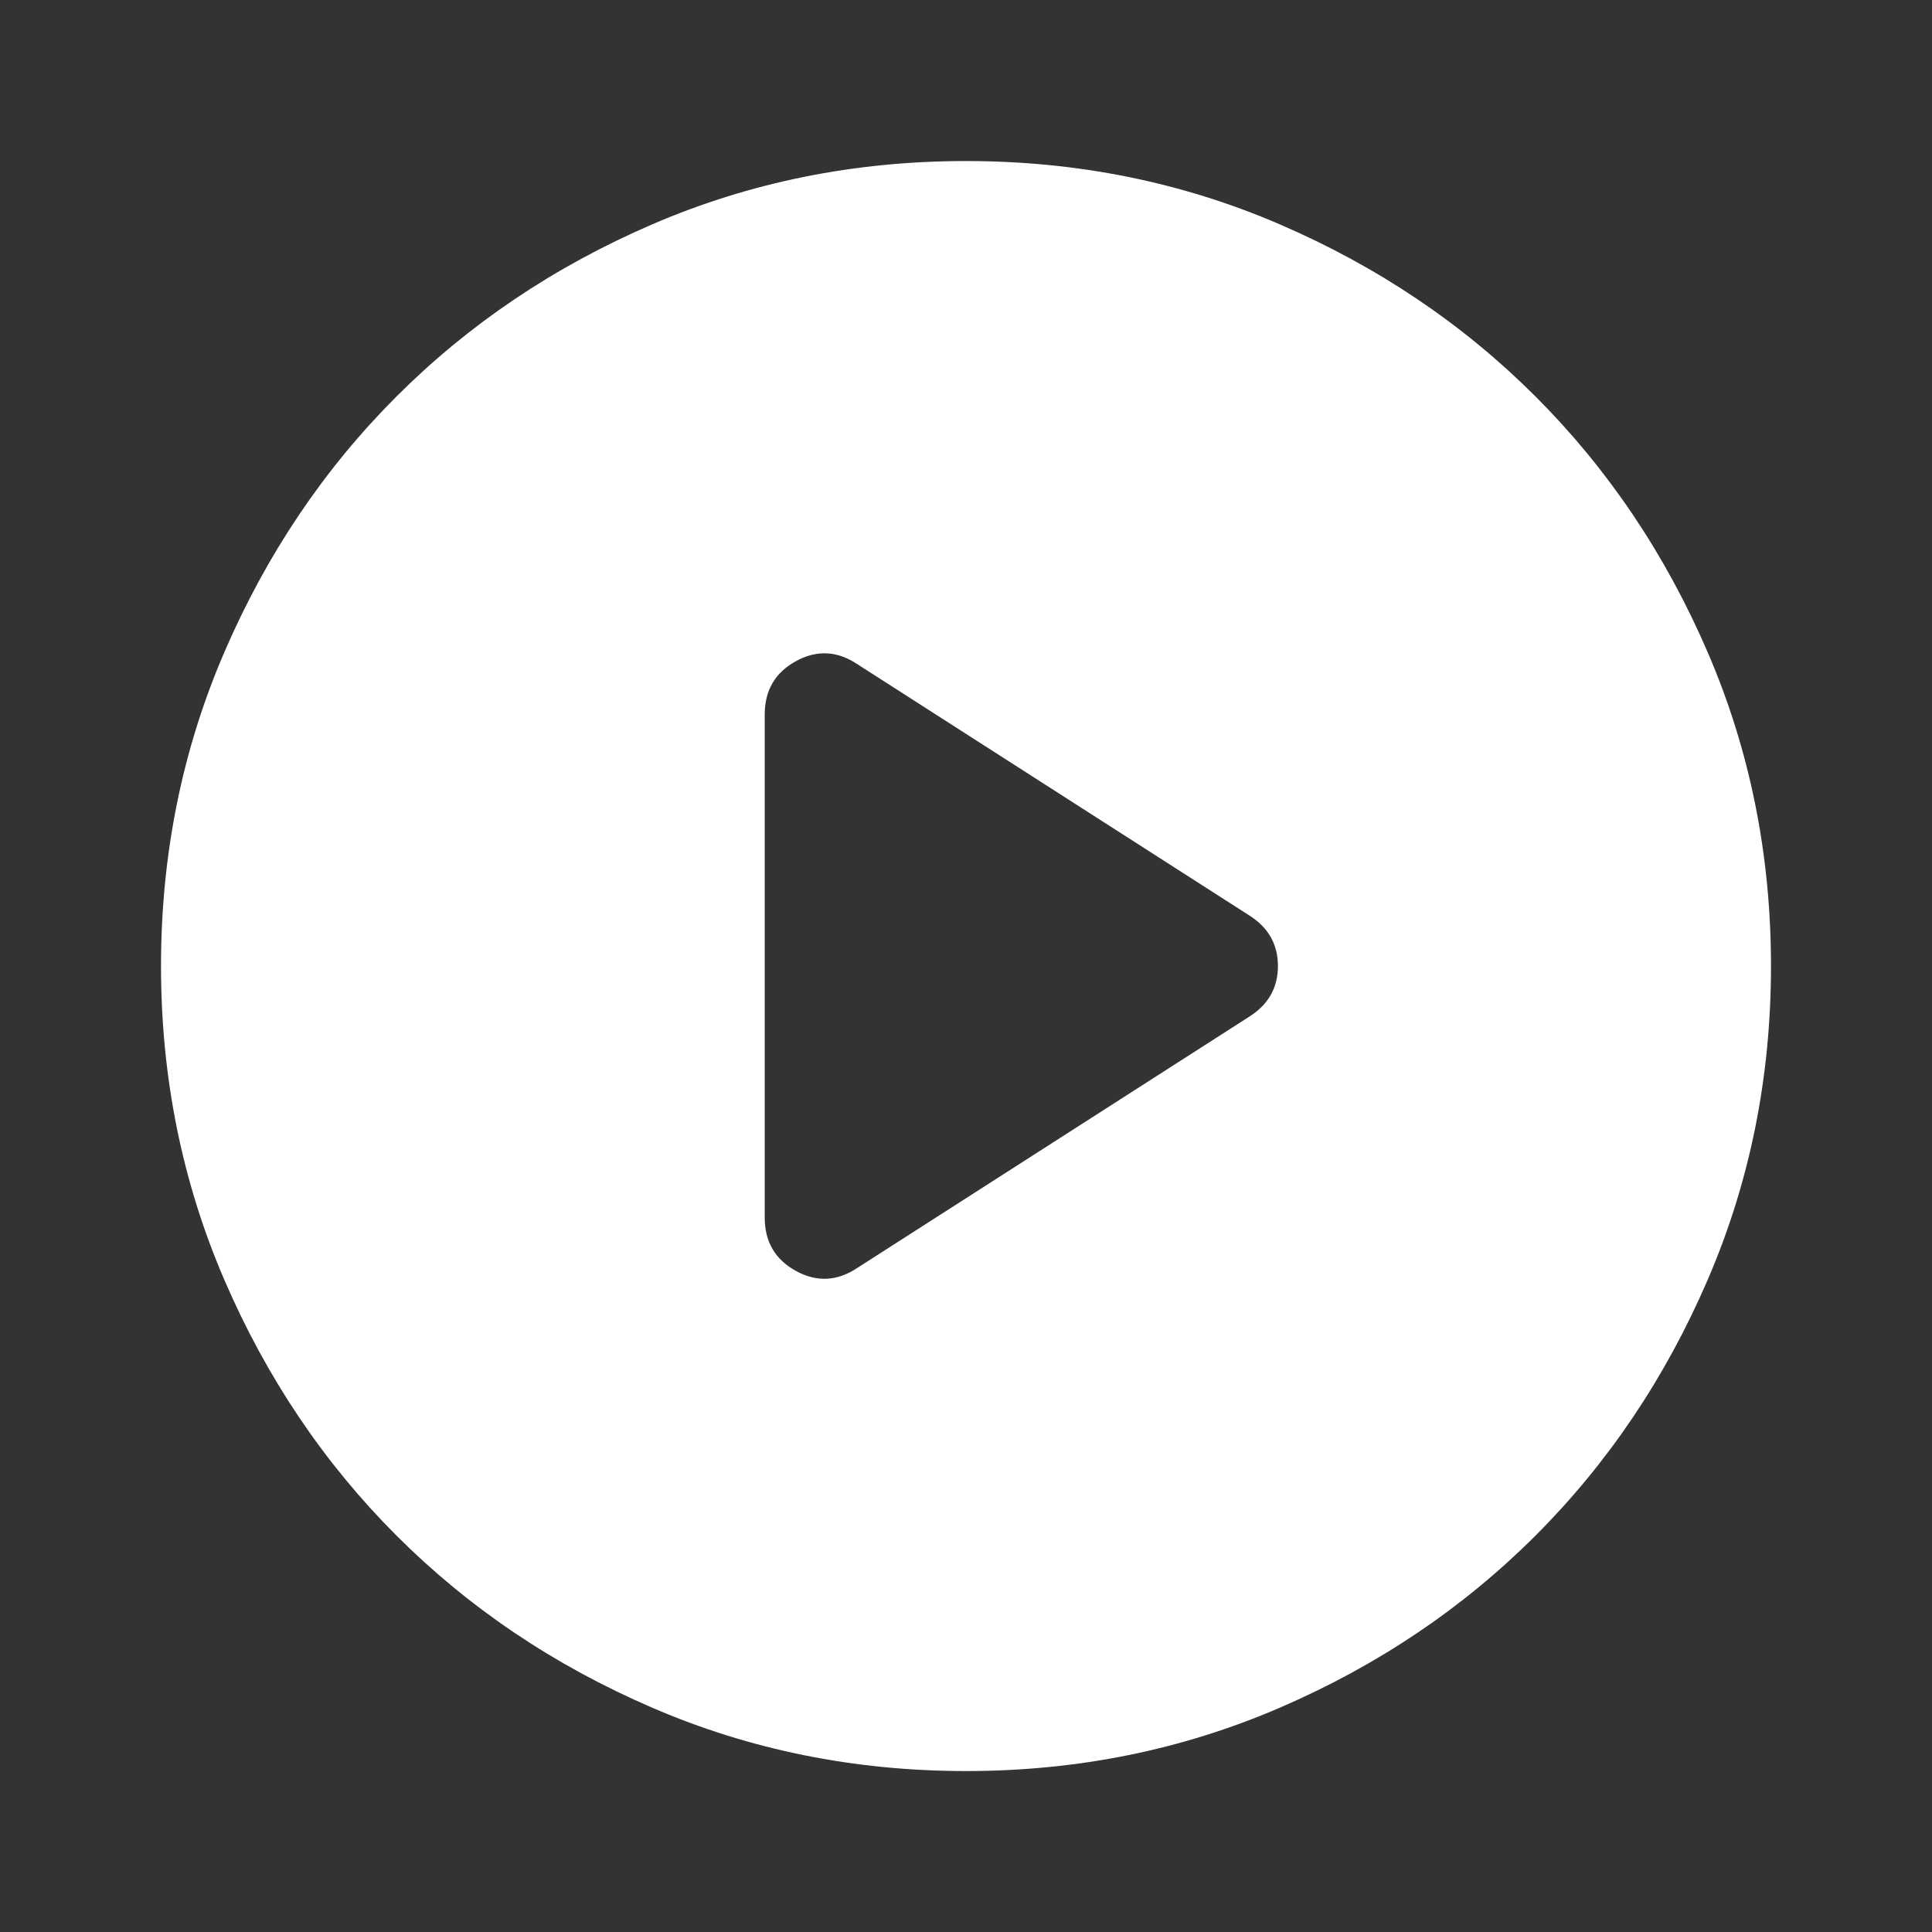 <svg width="62" height="62" viewBox="0 0 62 62" fill="none" xmlns="http://www.w3.org/2000/svg">
<rect x="0" y="0" width="62" height="62" fill="#333333" stroke="none"/>
<path d="M27.512 40.689L40.106 32.616C40.709 32.228 41.01 31.69 41.01 31.001C41.01 30.312 40.709 29.774 40.106 29.387L27.512 21.314C26.866 20.883 26.21 20.851 25.543 21.217C24.875 21.583 24.541 22.153 24.541 22.928V39.074C24.541 39.849 24.875 40.42 25.543 40.786C26.21 41.152 26.866 41.119 27.512 40.689ZM31 56.835C27.426 56.835 24.068 56.157 20.925 54.8C17.782 53.444 15.048 51.603 12.723 49.278C10.398 46.953 8.557 44.219 7.201 41.076C5.845 37.933 5.167 34.575 5.167 31.001C5.167 27.428 5.845 24.069 7.201 20.926C8.557 17.783 10.398 15.049 12.723 12.724C15.048 10.399 17.782 8.559 20.925 7.202C24.068 5.846 27.426 5.168 31 5.168C34.573 5.168 37.932 5.846 41.075 7.202C44.218 8.559 46.952 10.399 49.277 12.724C51.602 15.049 53.443 17.783 54.799 20.926C56.155 24.069 56.833 27.428 56.833 31.001C56.833 34.575 56.155 37.933 54.799 41.076C53.443 44.219 51.602 46.953 49.277 49.278C46.952 51.603 44.218 53.444 41.075 54.8C37.932 56.157 34.573 56.835 31 56.835Z" fill="white"/>
</svg>
